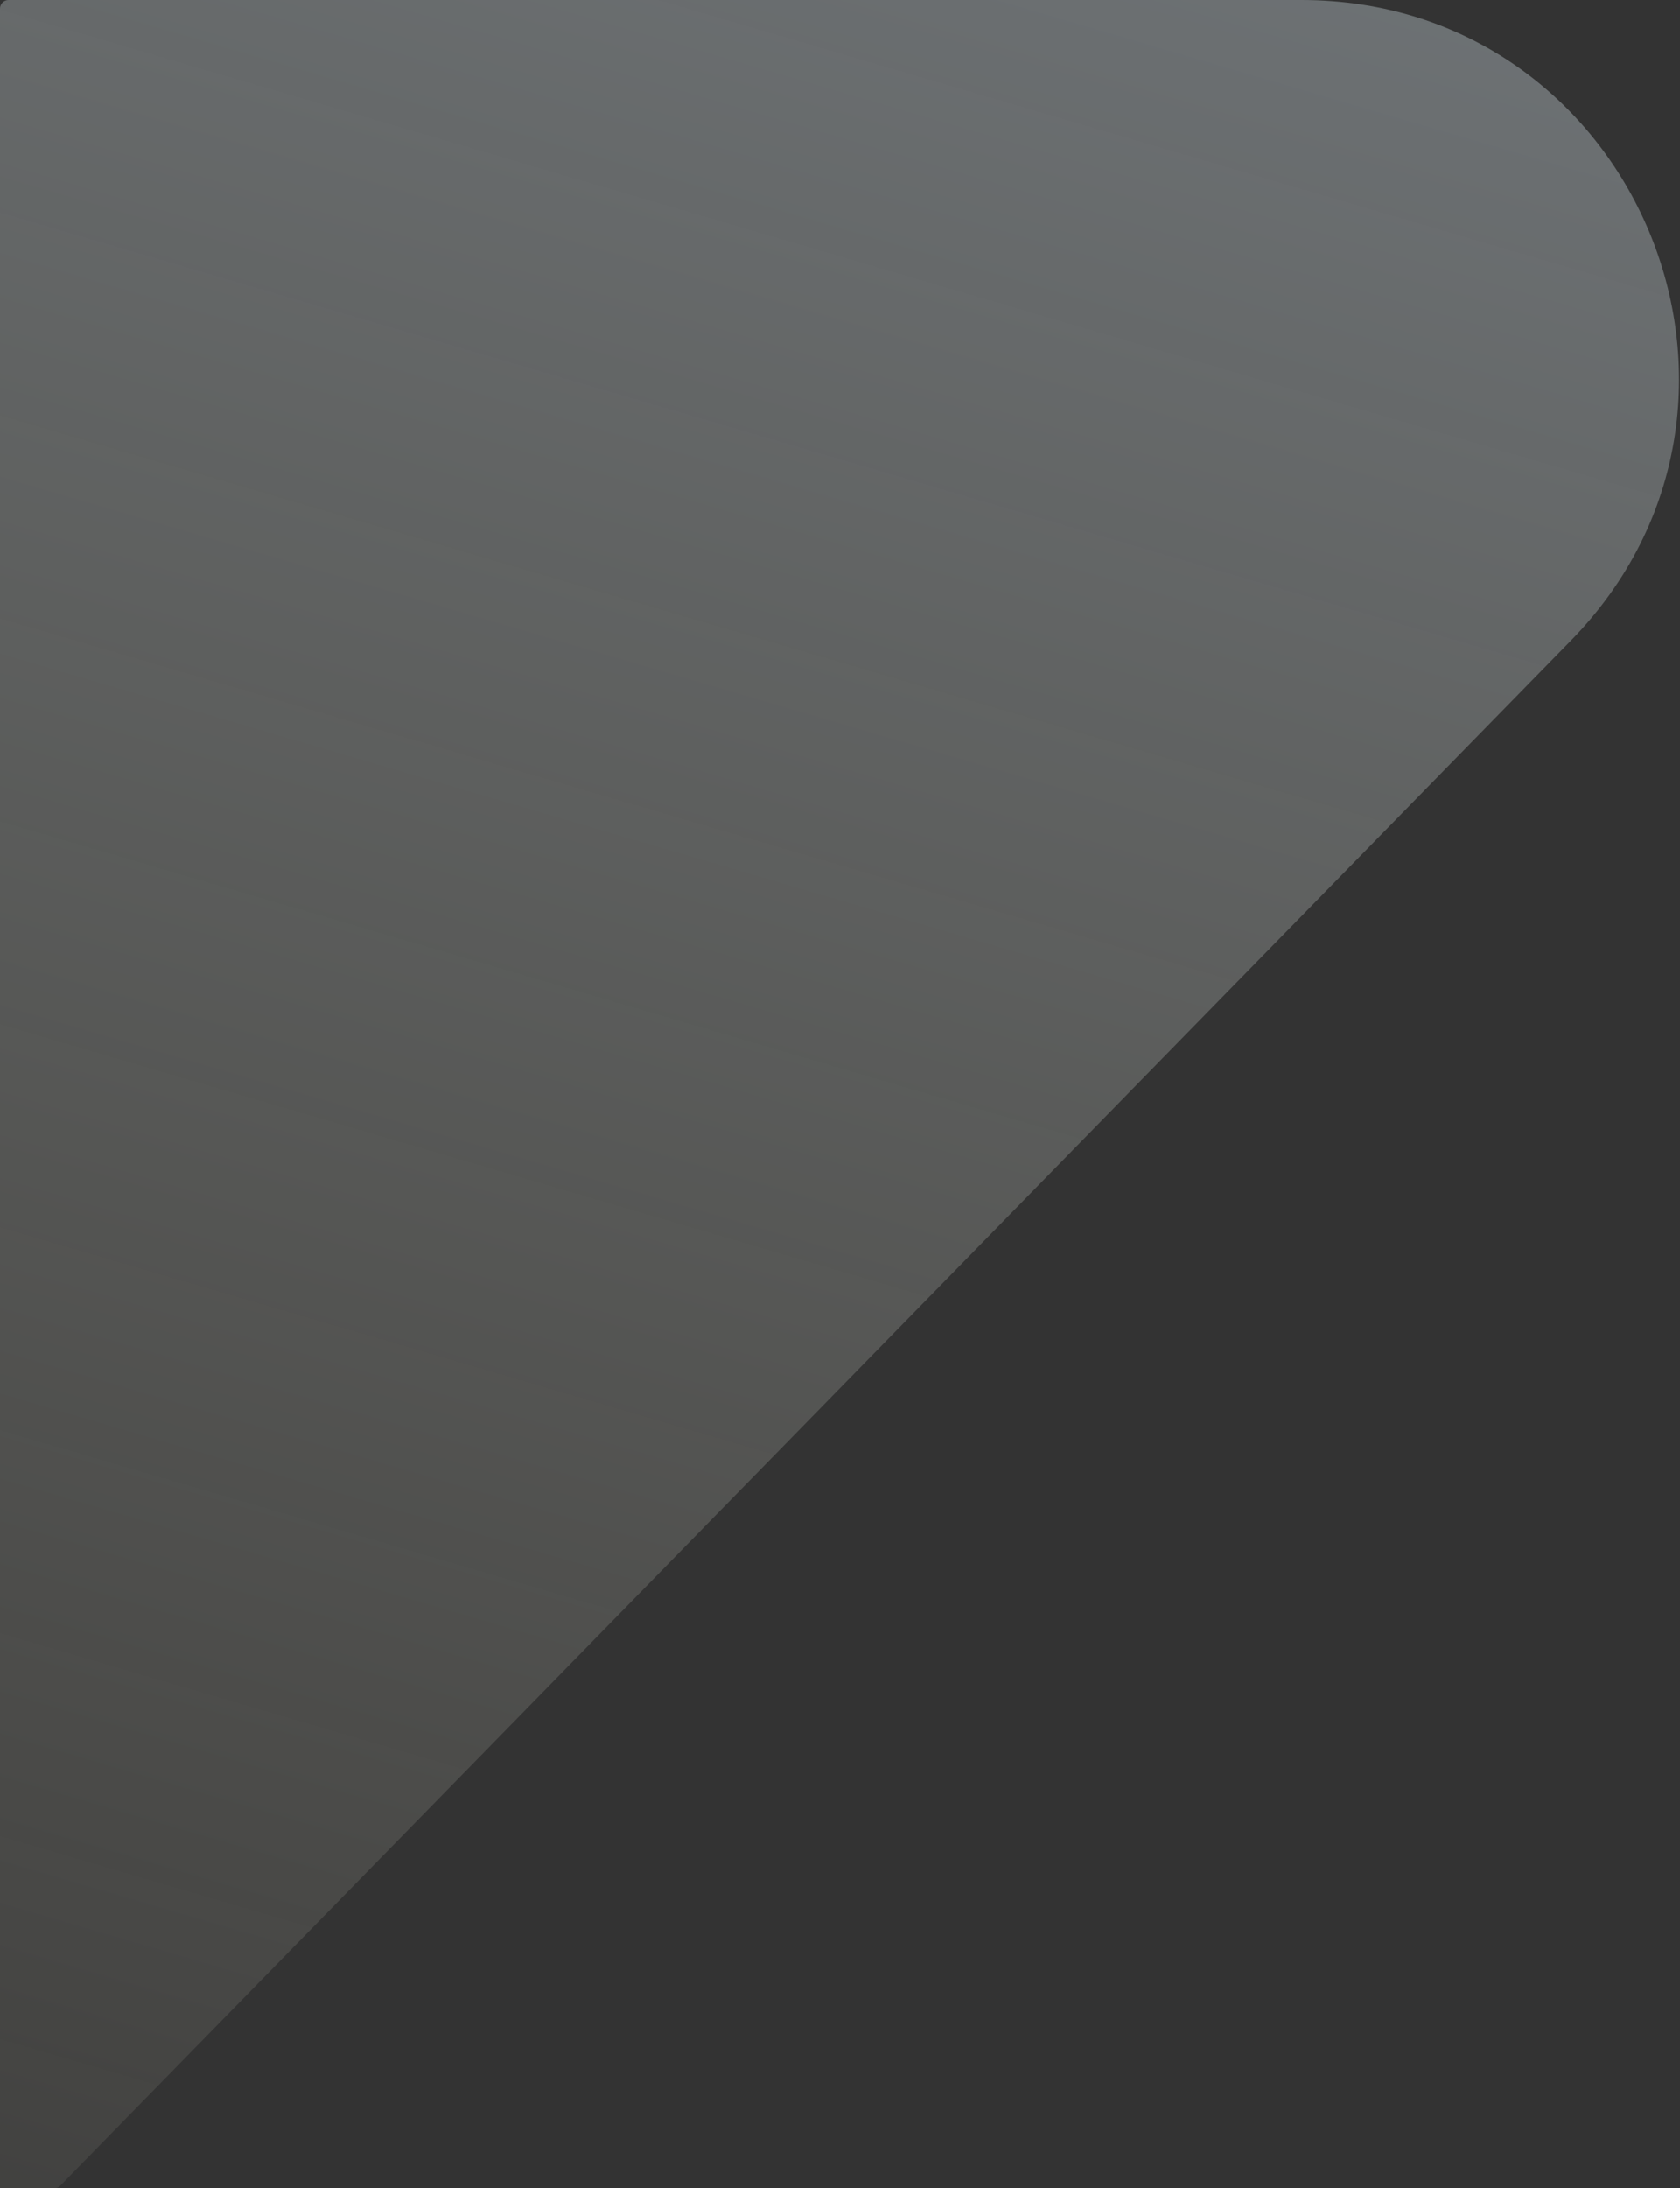 <svg width="981" height="1277" viewBox="0 0 981 1277" fill="none" xmlns="http://www.w3.org/2000/svg">
<rect x="0" y="0" width="981" height="1277" fill="#333333" stroke="none"/>
<path fill-rule="evenodd" clip-rule="evenodd" d="M0 1277L0 5C0 2.239 2.239 0 5 0H760.02C954.855 0 1053.53 234.569 917.283 373.845L35.234 1275.5C34.293 1276.46 33.005 1277 31.66 1277H0Z" fill="url(#paint0_linear_1_475)" fill-opacity="0.35"/>
<defs>
<linearGradient id="paint0_linear_1_475" x1="-18.603" y1="1294.63" x2="438.479" y2="-262.363" gradientUnits="userSpaceOnUse">
<stop stop-color="#FFFDE6"/>
<stop offset="0" stop-color="#FFFDE6" stop-opacity="0.2"/>
<stop offset="1" stop-color="#E0EFFA"/>
</linearGradient>
</defs>
</svg>
